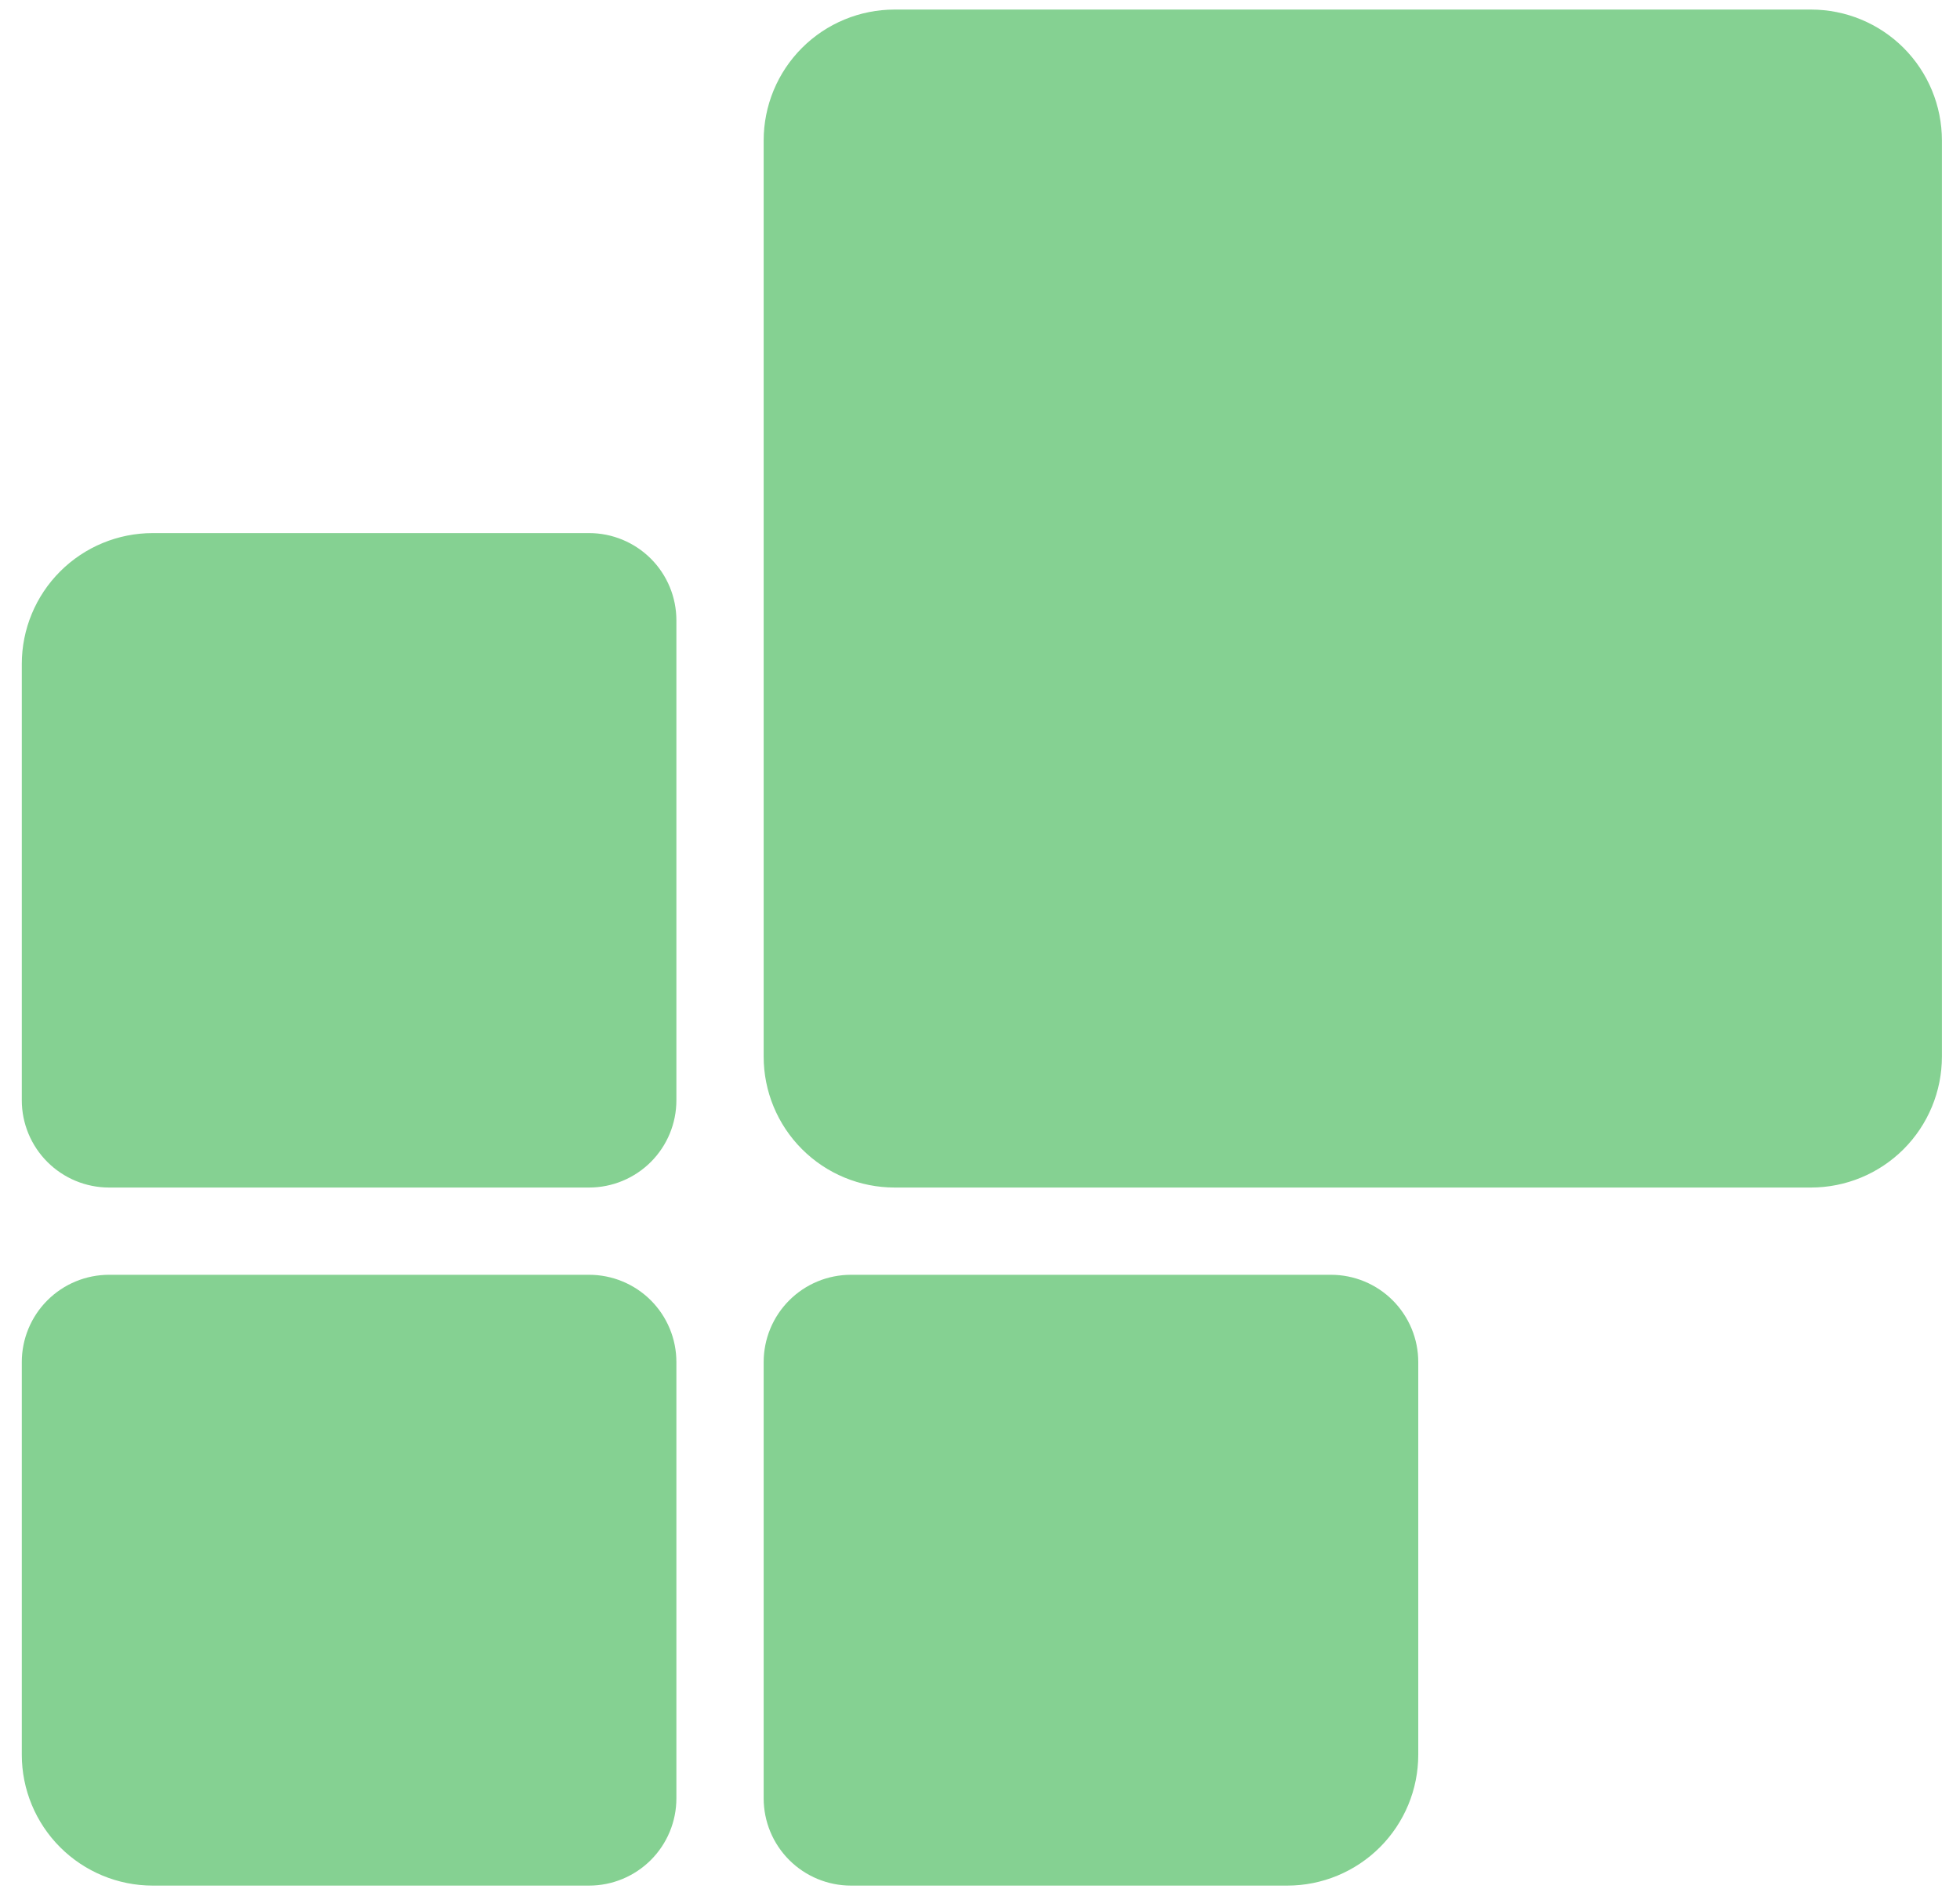 <svg width="83" height="80" viewBox="0 0 83 80" fill="none" xmlns="http://www.w3.org/2000/svg">
<path d="M82.234 5.948V44.756C82.234 46.226 81.65 47.636 80.611 48.676C79.571 49.716 78.161 50.3 76.69 50.3H37.883C36.413 50.3 35.002 49.716 33.963 48.676C32.923 47.636 32.339 46.226 32.339 44.756V5.948C32.339 4.478 32.923 3.068 33.963 2.028C35.002 0.989 36.413 0.405 37.883 0.405H76.69C78.161 0.405 79.571 0.989 80.611 2.028C81.65 3.068 82.234 4.478 82.234 5.948ZM28.643 46.604V26.276C28.643 25.296 28.254 24.356 27.561 23.663C26.867 22.97 25.927 22.58 24.947 22.58H6.467C4.997 22.58 3.587 23.164 2.547 24.204C1.507 25.244 0.923 26.654 0.923 28.124V46.604C0.923 47.584 1.313 48.524 2.006 49.217C2.699 49.91 3.639 50.3 4.619 50.3H24.947C25.927 50.3 26.867 49.91 27.561 49.217C28.254 48.524 28.643 47.584 28.643 46.604ZM32.339 57.692V76.172C32.339 77.152 32.728 78.092 33.422 78.785C34.115 79.478 35.055 79.868 36.035 79.868H54.515C55.985 79.868 57.395 79.283 58.435 78.244C59.475 77.204 60.059 75.794 60.059 74.324V57.692C60.059 56.712 59.669 55.772 58.976 55.078C58.283 54.385 57.343 53.996 56.363 53.996H36.035C35.055 53.996 34.115 54.385 33.422 55.078C32.728 55.772 32.339 56.712 32.339 57.692ZM24.947 53.996H4.619C3.639 53.996 2.699 54.385 2.006 55.078C1.313 55.772 0.923 56.712 0.923 57.692V74.324C0.923 75.794 1.507 77.204 2.547 78.244C3.587 79.283 4.997 79.868 6.467 79.868H24.947C25.927 79.868 26.867 79.478 27.561 78.785C28.254 78.092 28.643 77.152 28.643 76.172V57.692C28.643 56.712 28.254 55.772 27.561 55.078C26.867 54.385 25.927 53.996 24.947 53.996Z" fill="#85D192"/>
</svg>
